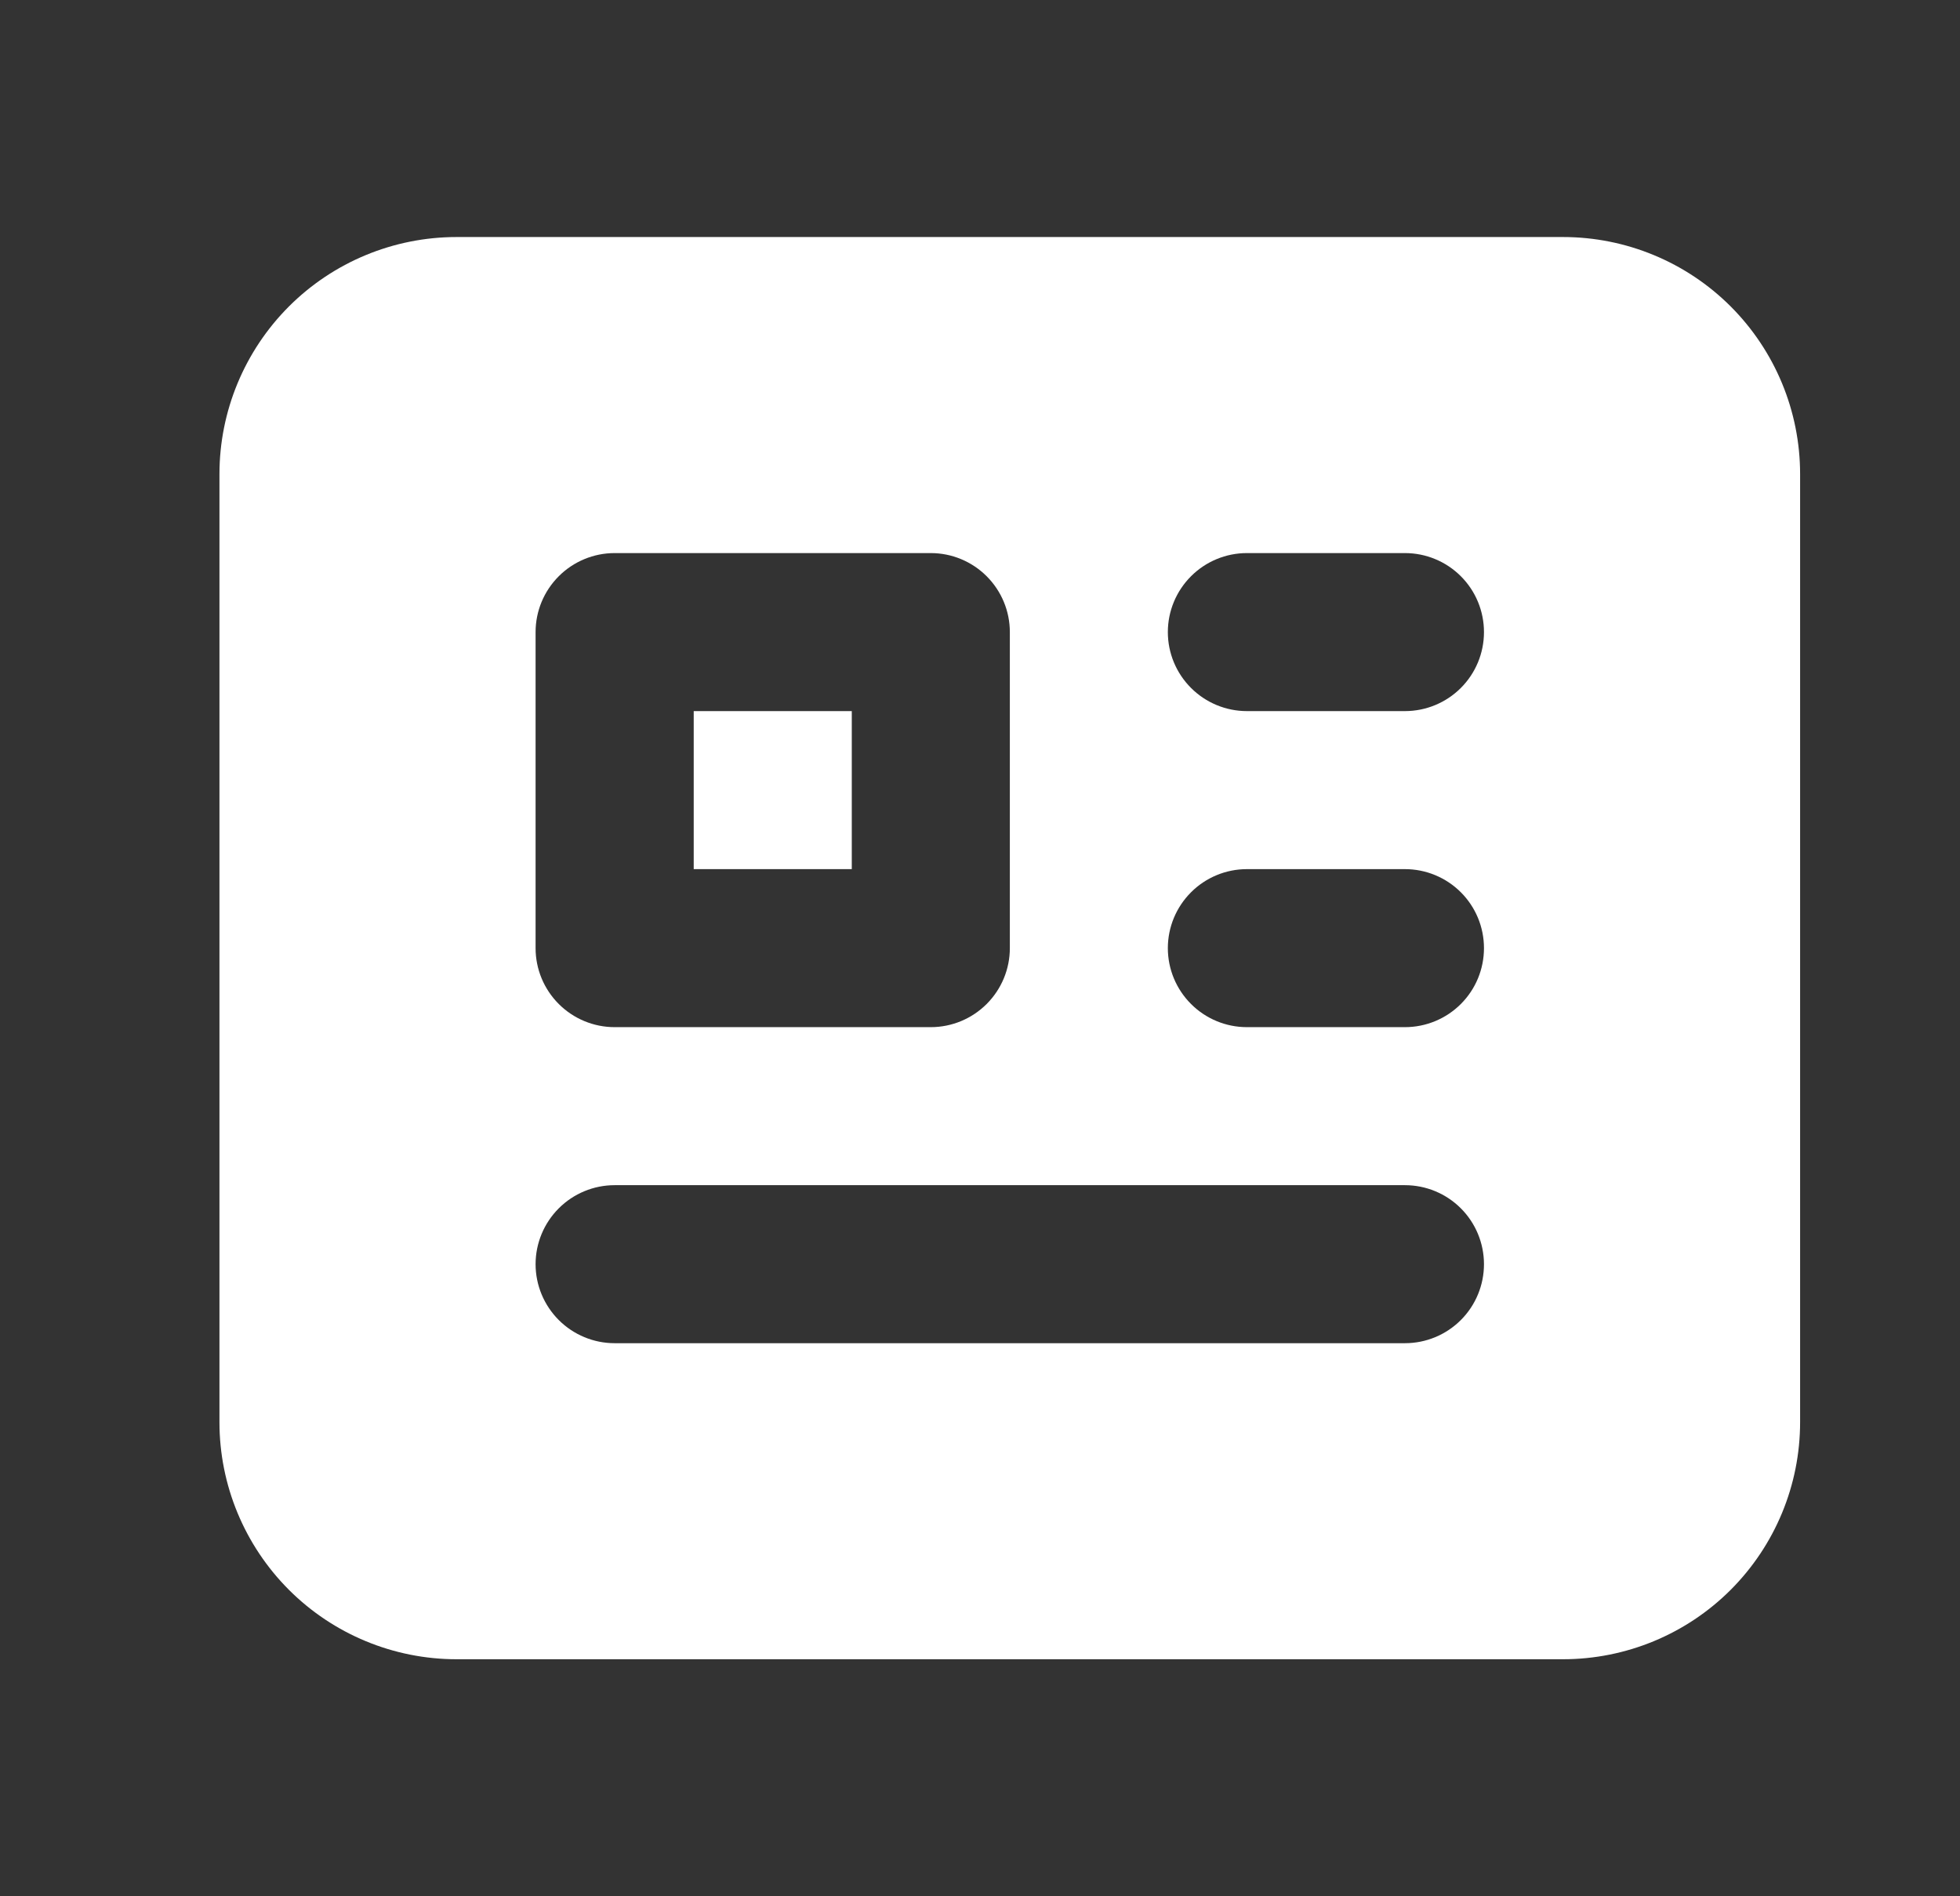 <svg width="31" height="30" viewBox="0 0 31 30" fill="none" xmlns="http://www.w3.org/2000/svg">
<rect x="0" y="0" width="31" height="30" fill="#333333" stroke="none"/>
<path fill-rule="evenodd" clip-rule="evenodd" d="M3.471 7.5C3.471 6.505 3.867 5.552 4.57 4.848C5.273 4.145 6.227 3.75 7.221 3.75H24.721C25.716 3.75 26.67 4.145 27.373 4.848C28.076 5.552 28.471 6.505 28.471 7.5V22.5C28.471 23.495 28.076 24.448 27.373 25.152C26.67 25.855 25.716 26.25 24.721 26.25H7.221C6.227 26.25 5.273 25.855 4.57 25.152C3.867 24.448 3.471 23.495 3.471 22.5V7.5ZM9.721 8.75C9.39 8.75 9.072 8.882 8.838 9.116C8.603 9.351 8.471 9.668 8.471 10V15C8.471 15.332 8.603 15.649 8.838 15.884C9.072 16.118 9.39 16.25 9.721 16.25H14.722C15.053 16.25 15.371 16.118 15.605 15.884C15.84 15.649 15.972 15.332 15.972 15V10C15.972 9.668 15.84 9.351 15.605 9.116C15.371 8.882 15.053 8.75 14.722 8.75H9.721ZM10.972 13.75V11.25H13.472V13.75H10.972ZM19.721 8.75C19.39 8.75 19.072 8.882 18.838 9.116C18.603 9.351 18.471 9.668 18.471 10C18.471 10.332 18.603 10.649 18.838 10.884C19.072 11.118 19.39 11.25 19.721 11.25H22.221C22.553 11.25 22.871 11.118 23.105 10.884C23.34 10.649 23.471 10.332 23.471 10C23.471 9.668 23.34 9.351 23.105 9.116C22.871 8.882 22.553 8.75 22.221 8.75H19.721ZM19.721 13.75C19.39 13.75 19.072 13.882 18.838 14.116C18.603 14.351 18.471 14.668 18.471 15C18.471 15.332 18.603 15.649 18.838 15.884C19.072 16.118 19.39 16.25 19.721 16.25H22.221C22.553 16.25 22.871 16.118 23.105 15.884C23.34 15.649 23.471 15.332 23.471 15C23.471 14.668 23.34 14.351 23.105 14.116C22.871 13.882 22.553 13.75 22.221 13.75H19.721ZM9.721 18.75C9.39 18.75 9.072 18.882 8.838 19.116C8.603 19.351 8.471 19.669 8.471 20C8.471 20.331 8.603 20.649 8.838 20.884C9.072 21.118 9.39 21.25 9.721 21.25H22.221C22.553 21.25 22.871 21.118 23.105 20.884C23.34 20.649 23.471 20.331 23.471 20C23.471 19.669 23.34 19.351 23.105 19.116C22.871 18.882 22.553 18.75 22.221 18.75H9.721Z" fill="white"/>
</svg>
